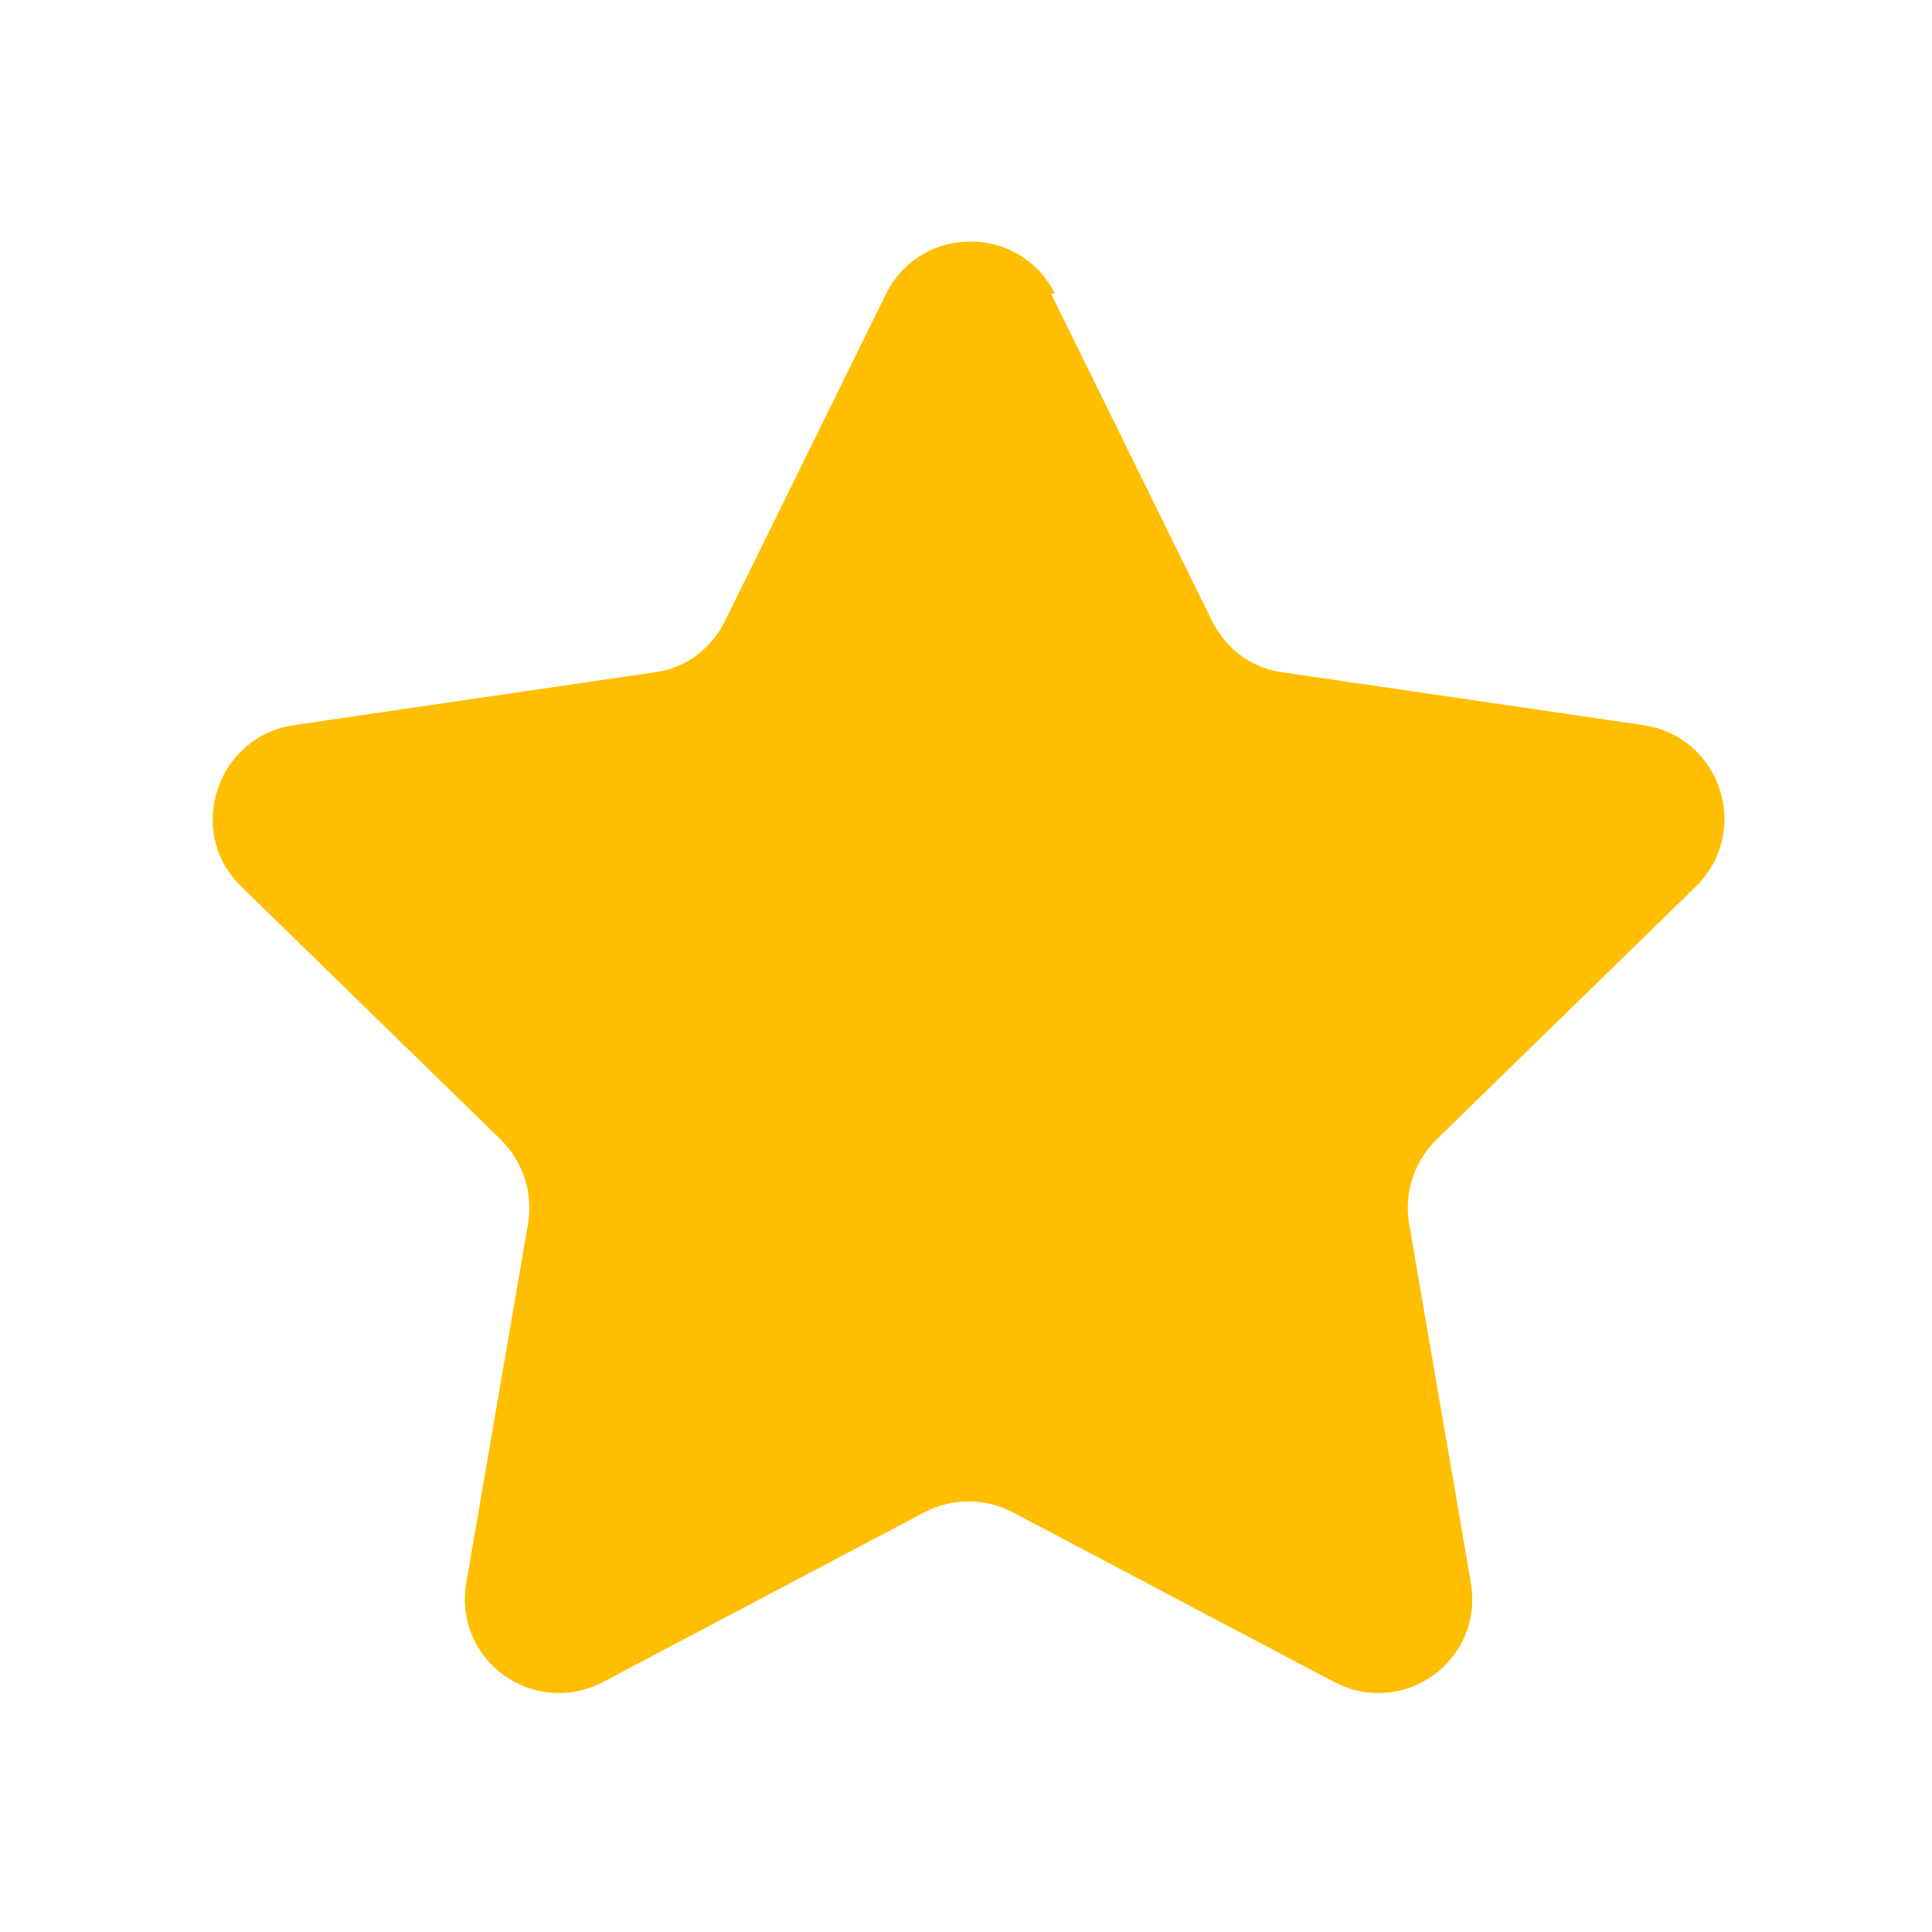 <?xml version="1.0" encoding="UTF-8"?>
<svg id="_Шар_1" data-name="Шар 1" xmlns="http://www.w3.org/2000/svg" viewBox="0 0 15 15">
  <defs>
    <style>
      .cls-1 {
        fill: #ffbe00;
        fill-rule: evenodd;
      }
    </style>
  </defs>
  <path class="cls-1" d="m8.16,2.28l1.25,2.54c.11.22.31.37.55.4l2.8.41c.6.09.84.82.41,1.25l-2.02,1.97c-.17.17-.25.41-.21.65l.48,2.79c.1.6-.52,1.05-1.06.77l-2.5-1.32c-.21-.11-.47-.11-.68,0l-2.5,1.32c-.54.28-1.16-.17-1.06-.77l.48-2.79c.04-.24-.04-.48-.21-.65l-2.02-1.97c-.43-.42-.19-1.16.41-1.25l2.8-.41c.24-.03.44-.18.55-.4l1.25-2.54c.27-.54,1.04-.54,1.31,0Z"/>
</svg>